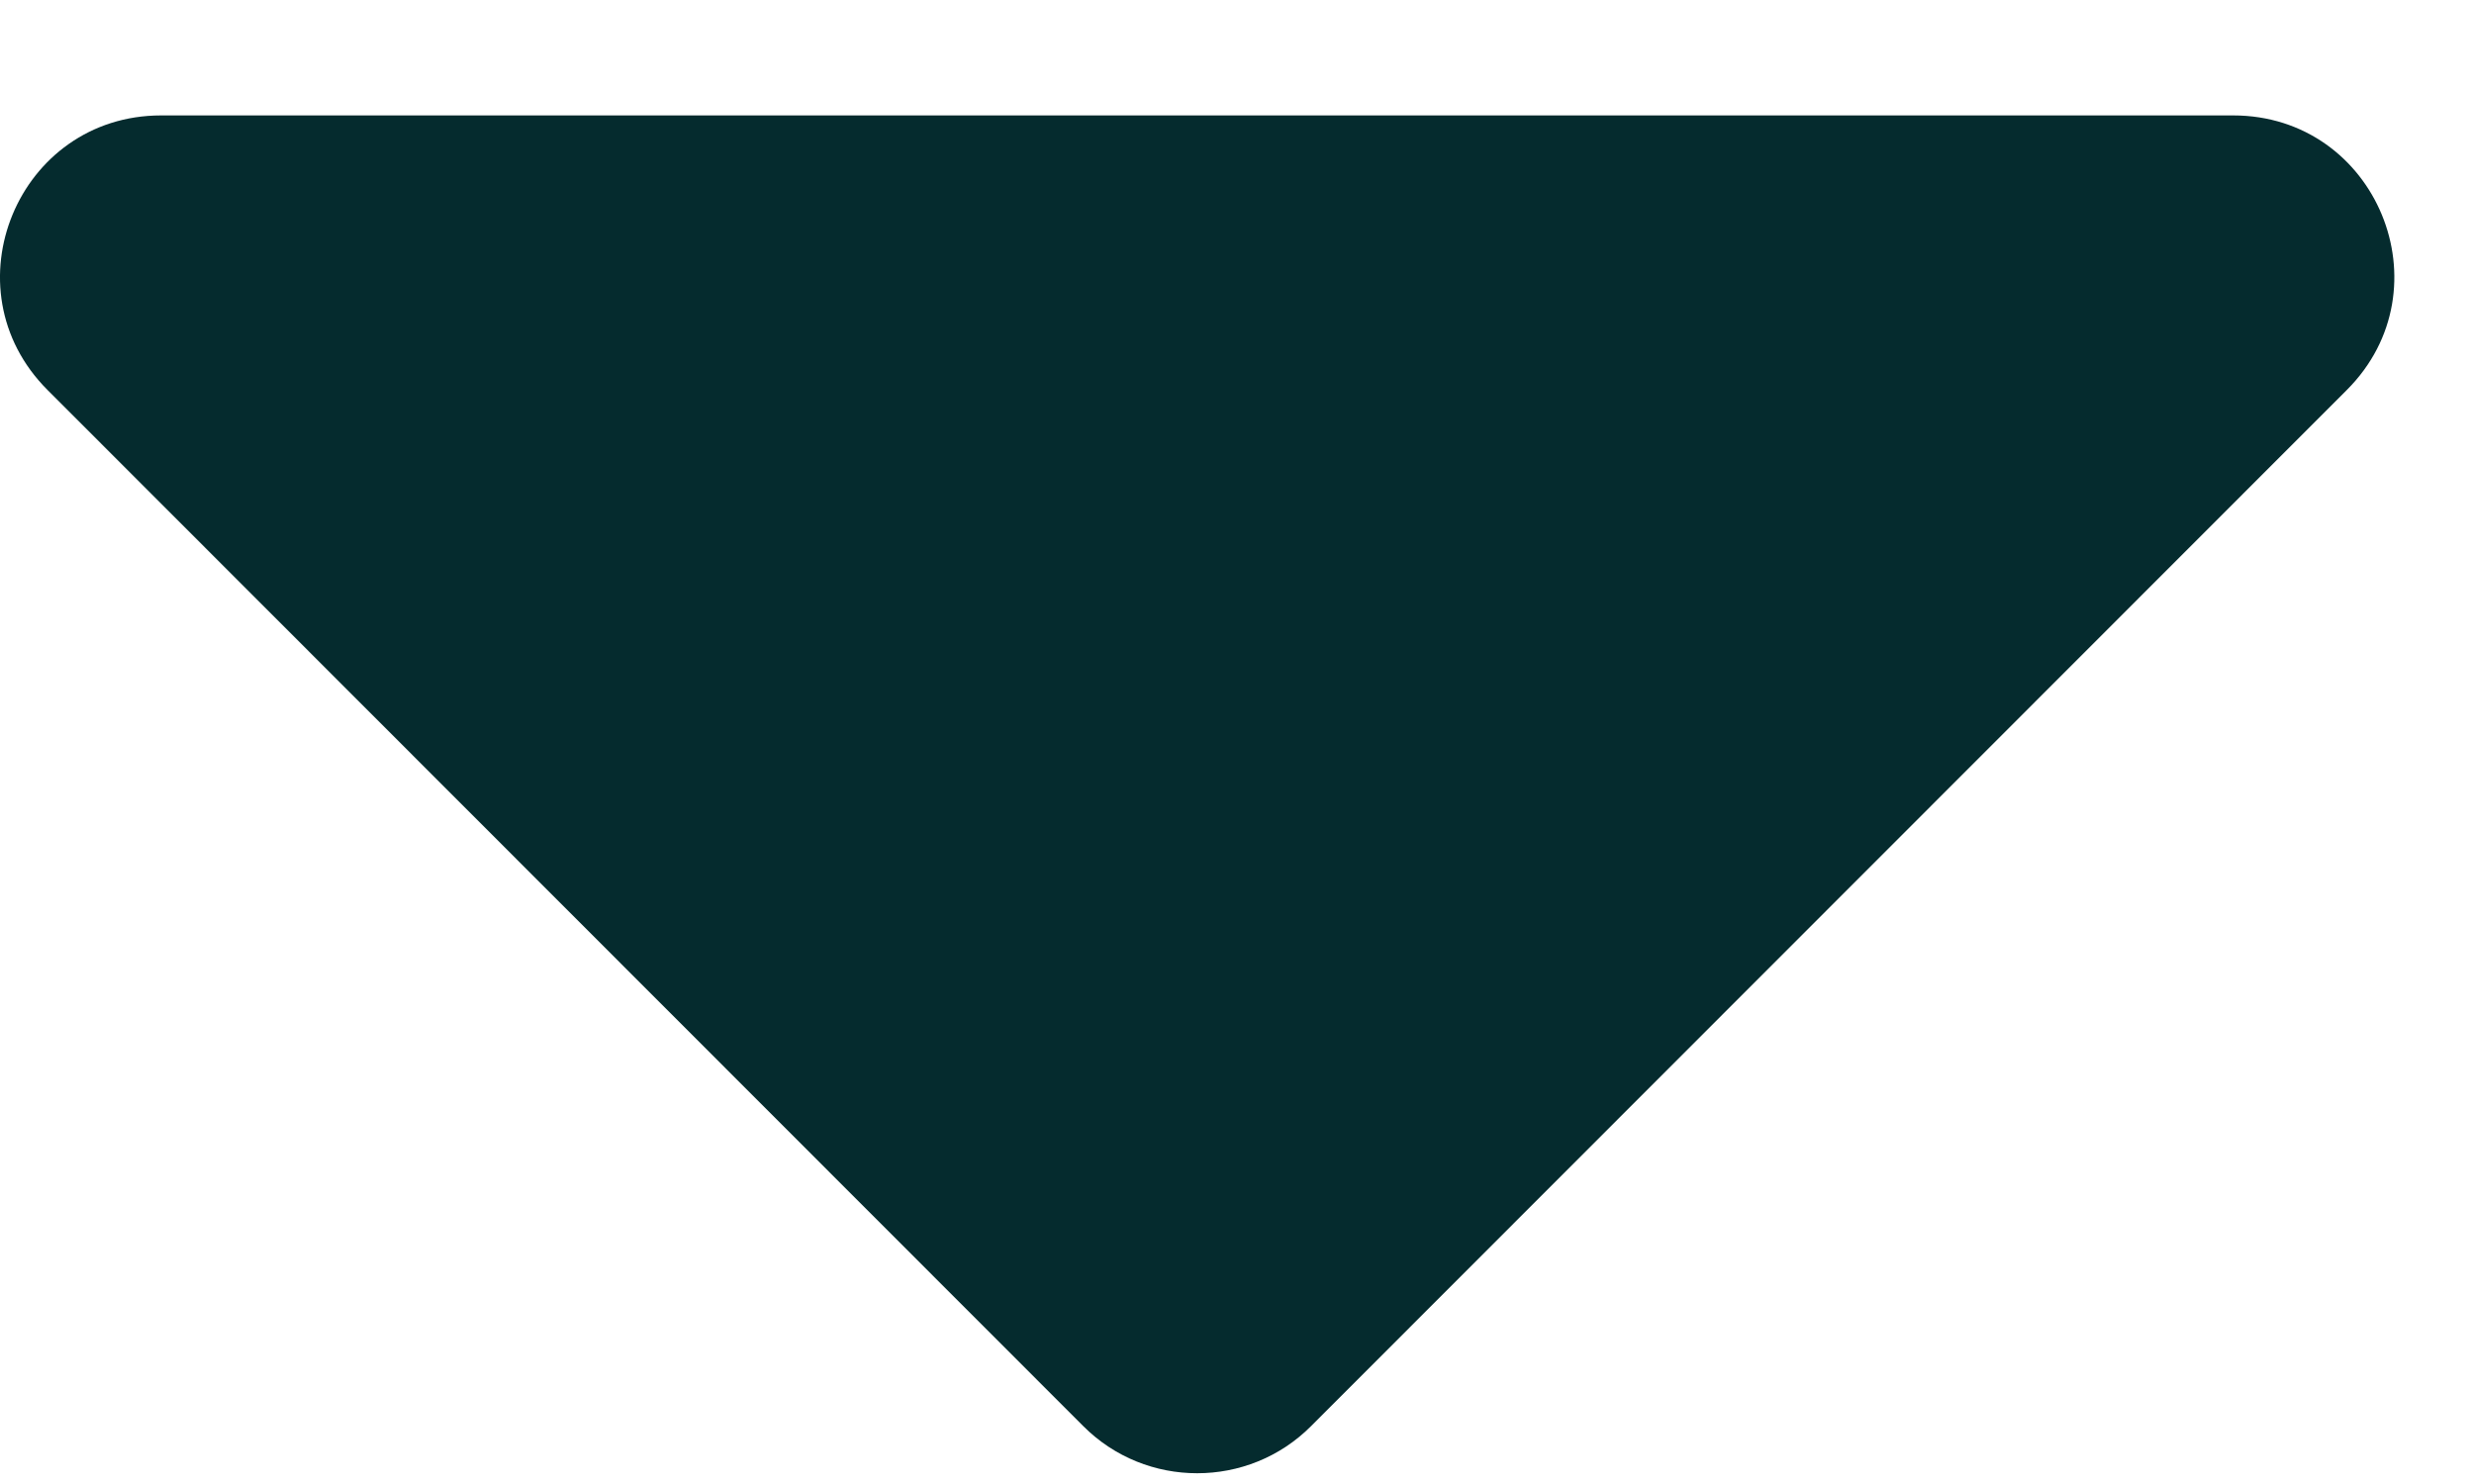 <svg width="15" height="9" viewBox="0 0 15 9" fill="none" xmlns="http://www.w3.org/2000/svg">
<path d="M0.977 0.7H13.54C14.409 0.7 14.844 1.75 14.229 2.365L7.949 8.649C7.569 9.03 6.948 9.03 6.568 8.649L0.288 2.365C-0.327 1.75 0.108 0.7 0.977 0.7Z" fill="#052B2E"/>
</svg>
